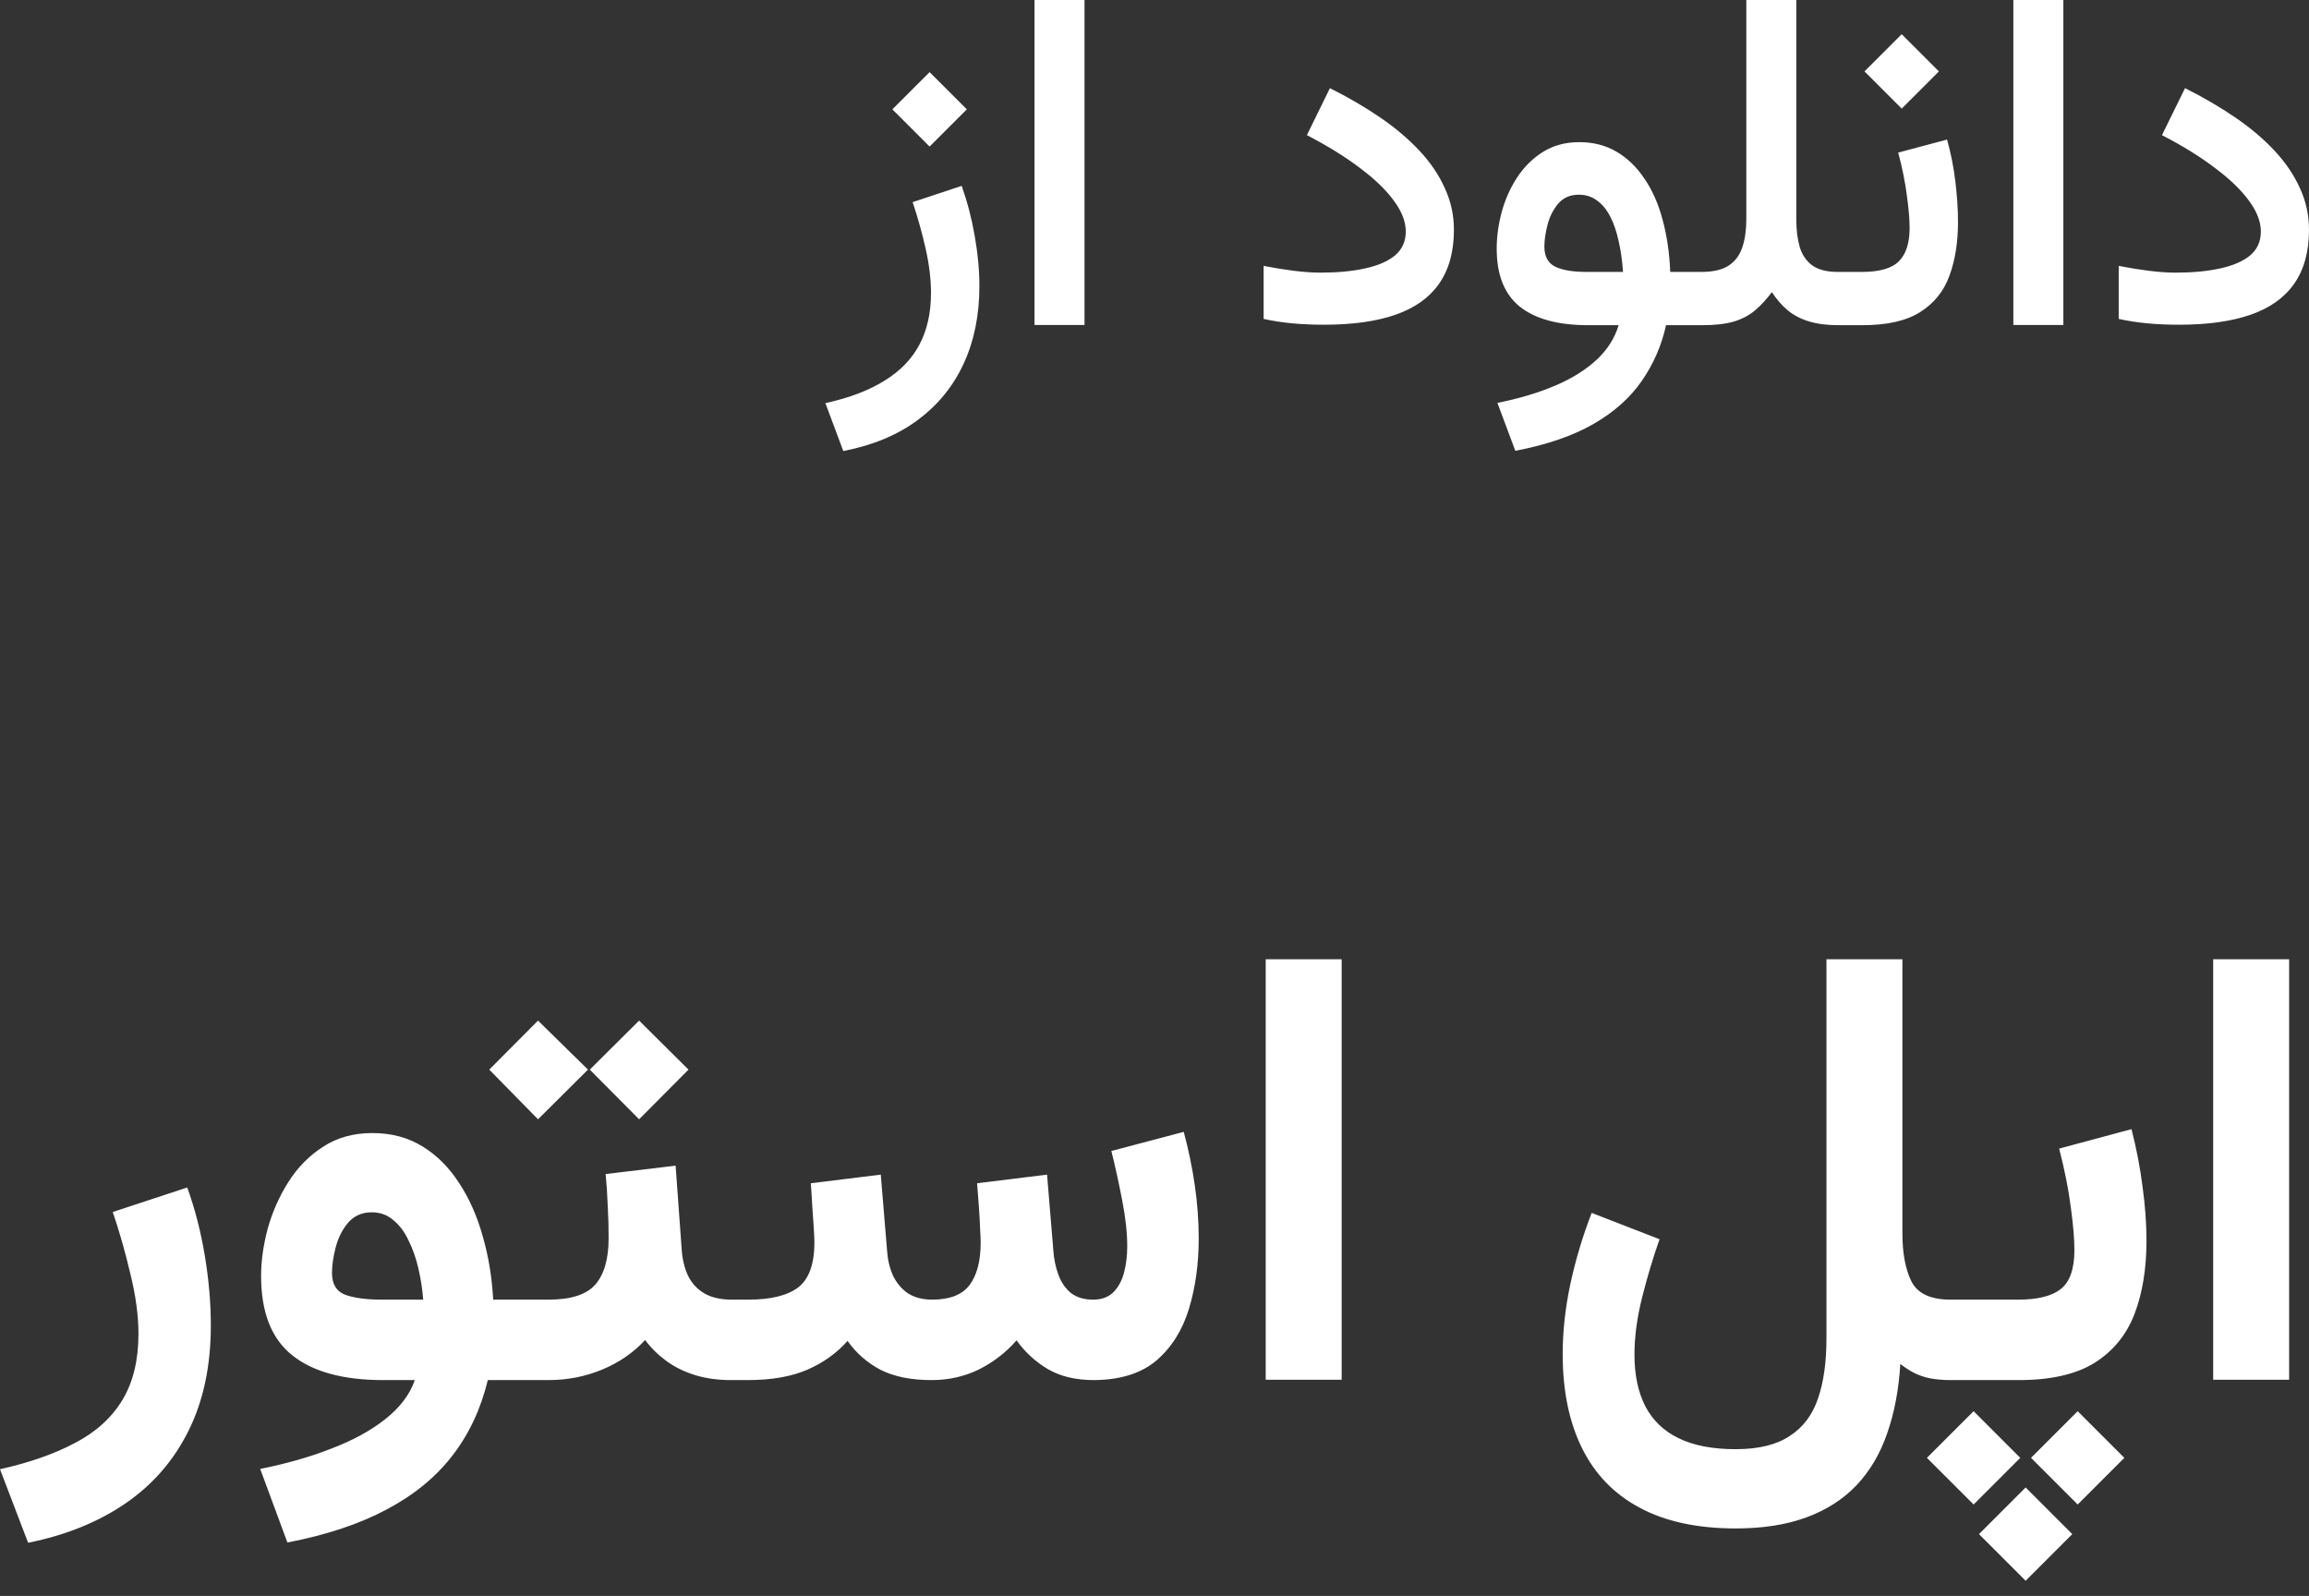 <svg width="68" height="47" viewBox="0 0 68 47" fill="none" xmlns="http://www.w3.org/2000/svg">
<rect x="0" y="0" width="68" height="47" fill="#333333" stroke="none"/>
<path d="M27.377 2.124L28.473 3.22L27.377 4.316L26.28 3.22L27.377 2.124ZM24.835 13.283L24.308 11.872C25.015 11.717 25.598 11.495 26.054 11.207C26.516 10.924 26.858 10.568 27.082 10.139C27.306 9.714 27.418 9.209 27.418 8.625C27.418 8.223 27.365 7.789 27.26 7.323C27.155 6.857 27.027 6.401 26.877 5.953L28.322 5.474C28.491 5.953 28.619 6.446 28.706 6.953C28.797 7.46 28.843 7.951 28.843 8.426C28.843 9.276 28.69 10.034 28.384 10.7C28.078 11.367 27.628 11.922 27.034 12.365C26.44 12.808 25.707 13.114 24.835 13.283ZM31.939 0V9.57H30.466V0H31.939ZM38.892 8.029C39.39 8.029 39.826 7.988 40.201 7.905C40.58 7.823 40.874 7.695 41.084 7.522C41.294 7.344 41.4 7.109 41.4 6.816C41.4 6.529 41.283 6.227 41.05 5.912C40.822 5.597 40.491 5.277 40.057 4.953C39.627 4.624 39.105 4.3 38.488 3.98L39.166 2.596C39.705 2.866 40.198 3.154 40.646 3.459C41.093 3.765 41.479 4.092 41.804 4.439C42.128 4.786 42.377 5.154 42.55 5.542C42.728 5.926 42.818 6.334 42.818 6.768C42.818 7.412 42.671 7.942 42.379 8.358C42.091 8.769 41.664 9.072 41.098 9.269C40.532 9.465 39.831 9.563 38.995 9.563C38.666 9.563 38.353 9.55 38.056 9.522C37.764 9.495 37.483 9.451 37.214 9.392V7.83C37.511 7.889 37.805 7.937 38.098 7.974C38.39 8.011 38.655 8.029 38.892 8.029ZM46.51 4.186C46.921 4.186 47.286 4.279 47.606 4.467C47.926 4.654 48.2 4.919 48.428 5.261C48.661 5.599 48.839 6.001 48.962 6.467C49.09 6.933 49.166 7.446 49.188 8.008H49.874V9.577H49.065C48.933 10.175 48.695 10.721 48.353 11.214C48.015 11.707 47.542 12.13 46.935 12.482C46.327 12.833 45.558 13.098 44.626 13.276L44.099 11.865C44.738 11.737 45.304 11.568 45.797 11.358C46.291 11.148 46.697 10.895 47.017 10.598C47.337 10.301 47.553 9.961 47.668 9.577H46.777C45.887 9.577 45.213 9.394 44.756 9.029C44.304 8.664 44.078 8.095 44.078 7.323C44.078 6.976 44.126 6.62 44.222 6.255C44.322 5.885 44.473 5.544 44.674 5.234C44.88 4.919 45.135 4.665 45.441 4.473C45.747 4.282 46.103 4.186 46.51 4.186ZM46.736 8.008H47.798C47.775 7.675 47.732 7.371 47.668 7.097C47.608 6.819 47.526 6.579 47.421 6.378C47.316 6.172 47.186 6.015 47.031 5.905C46.88 5.791 46.702 5.734 46.496 5.734C46.236 5.734 46.031 5.825 45.88 6.008C45.734 6.186 45.631 6.394 45.572 6.631C45.512 6.869 45.482 7.079 45.482 7.262C45.482 7.549 45.587 7.746 45.797 7.851C46.008 7.956 46.321 8.008 46.736 8.008ZM51.429 6.453V0H52.901V6.467C52.901 6.777 52.936 7.049 53.004 7.282C53.077 7.515 53.203 7.695 53.381 7.823C53.559 7.947 53.808 8.008 54.128 8.008H54.333V9.577H54.141C53.808 9.577 53.52 9.54 53.278 9.467C53.036 9.394 52.826 9.285 52.648 9.139C52.474 8.992 52.319 8.814 52.182 8.604C52.027 8.81 51.865 8.986 51.696 9.132C51.527 9.278 51.319 9.39 51.072 9.467C50.826 9.54 50.511 9.577 50.127 9.577H49.627V8.008H50.1C50.447 8.008 50.716 7.947 50.908 7.823C51.1 7.695 51.234 7.515 51.312 7.282C51.39 7.049 51.429 6.773 51.429 6.453ZM54.847 9.577H54.093V8.008H54.833C55.354 8.008 55.717 7.903 55.923 7.693C56.133 7.483 56.238 7.156 56.238 6.713C56.238 6.458 56.21 6.136 56.156 5.748C56.105 5.355 56.021 4.937 55.902 4.494L57.341 4.11C57.455 4.517 57.537 4.932 57.587 5.357C57.638 5.782 57.663 6.177 57.663 6.542C57.663 7.141 57.578 7.668 57.409 8.125C57.245 8.577 56.957 8.933 56.546 9.193C56.139 9.449 55.573 9.577 54.847 9.577ZM56.005 1.007L57.101 2.103L56.005 3.199L54.909 2.103L56.005 1.007ZM60.766 0V9.57H59.293V0H60.766ZM64.075 8.029C64.573 8.029 65.009 7.988 65.383 7.905C65.762 7.823 66.057 7.695 66.267 7.522C66.477 7.344 66.582 7.109 66.582 6.816C66.582 6.529 66.466 6.227 66.233 5.912C66.004 5.597 65.673 5.277 65.239 4.953C64.81 4.624 64.287 4.3 63.67 3.98L64.349 2.596C64.888 2.866 65.381 3.154 65.828 3.459C66.276 3.765 66.662 4.092 66.986 4.439C67.31 4.786 67.559 5.154 67.733 5.542C67.911 5.926 68 6.334 68 6.768C68 7.412 67.854 7.942 67.562 8.358C67.274 8.769 66.847 9.072 66.281 9.269C65.714 9.465 65.013 9.563 64.177 9.563C63.849 9.563 63.536 9.55 63.239 9.522C62.947 9.495 62.666 9.451 62.396 9.392V7.83C62.693 7.889 62.988 7.937 63.28 7.974C63.572 8.011 63.837 8.029 64.075 8.029Z" fill="white"/>
<path d="M0.828 45.434L0 43.268C0.869 43.074 1.606 42.816 2.211 42.493C2.821 42.176 3.285 41.756 3.602 41.233C3.919 40.711 4.078 40.059 4.078 39.278C4.078 38.749 3.999 38.162 3.84 37.516C3.688 36.87 3.514 36.263 3.321 35.693L5.514 34.971C5.743 35.605 5.916 36.277 6.033 36.988C6.151 37.698 6.209 38.379 6.209 39.031C6.209 40.217 5.992 41.248 5.558 42.123C5.123 43.004 4.504 43.72 3.699 44.272C2.895 44.824 1.938 45.211 0.828 45.434ZM10.966 33.368C11.529 33.368 12.023 33.5 12.445 33.764C12.868 34.023 13.226 34.381 13.52 34.839C13.819 35.291 14.051 35.813 14.216 36.407C14.386 36.994 14.489 37.616 14.524 38.274H15.255V40.643H14.366C14.16 41.494 13.813 42.234 13.326 42.863C12.839 43.497 12.196 44.025 11.397 44.448C10.599 44.877 9.621 45.203 8.464 45.426L7.663 43.259C8.432 43.106 9.131 42.907 9.759 42.66C10.393 42.419 10.925 42.129 11.353 41.788C11.782 41.447 12.07 41.066 12.216 40.643H11.283C10.108 40.643 9.216 40.399 8.605 39.912C7.995 39.425 7.689 38.647 7.689 37.578C7.689 37.138 7.754 36.674 7.883 36.186C8.018 35.699 8.221 35.241 8.491 34.812C8.761 34.384 9.101 34.037 9.512 33.773C9.923 33.503 10.408 33.368 10.966 33.368ZM11.256 38.274H12.463C12.44 37.968 12.393 37.663 12.322 37.358C12.252 37.052 12.155 36.776 12.031 36.53C11.914 36.277 11.764 36.078 11.582 35.931C11.406 35.778 11.195 35.702 10.948 35.702C10.655 35.702 10.42 35.808 10.243 36.019C10.073 36.224 9.953 36.468 9.882 36.75C9.812 37.026 9.777 37.273 9.777 37.49C9.777 37.819 9.909 38.033 10.173 38.133C10.437 38.227 10.798 38.274 11.256 38.274ZM14.92 38.274H15.546V40.643H14.92V38.274ZM18.822 30.056L20.276 31.5L18.822 32.963L17.369 31.5L18.822 30.056ZM15.845 30.056L17.316 31.5L15.845 32.963L14.409 31.5L15.845 30.056ZM17.836 34.575L19.897 34.328L20.073 36.759C20.091 37.064 20.152 37.331 20.258 37.56C20.369 37.789 20.531 37.965 20.742 38.089C20.954 38.212 21.224 38.274 21.553 38.274H21.729V40.643H21.535C21.136 40.643 20.778 40.593 20.46 40.493C20.143 40.394 19.864 40.255 19.624 40.079C19.383 39.903 19.174 39.698 18.998 39.463C18.652 39.839 18.229 40.129 17.73 40.335C17.237 40.54 16.711 40.643 16.154 40.643H15.317V38.274H16.154C16.817 38.274 17.278 38.124 17.536 37.825C17.795 37.525 17.924 37.07 17.924 36.459C17.924 36.13 17.915 35.81 17.897 35.499C17.886 35.182 17.865 34.874 17.836 34.575ZM27.436 40.643C26.826 40.643 26.321 40.54 25.921 40.335C25.528 40.123 25.208 39.842 24.961 39.489C24.644 39.847 24.251 40.129 23.781 40.335C23.311 40.54 22.724 40.643 22.02 40.643H21.403V38.274H22.037C22.701 38.274 23.191 38.153 23.508 37.913C23.825 37.666 23.984 37.226 23.984 36.591C23.984 36.498 23.978 36.357 23.966 36.169C23.954 35.981 23.94 35.769 23.922 35.535C23.91 35.3 23.895 35.071 23.878 34.847L25.939 34.592L26.124 36.829C26.142 37.099 26.2 37.346 26.3 37.569C26.406 37.786 26.552 37.96 26.74 38.089C26.934 38.212 27.172 38.274 27.454 38.274C27.971 38.274 28.338 38.13 28.555 37.842C28.772 37.549 28.881 37.132 28.881 36.591C28.881 36.503 28.875 36.365 28.863 36.178C28.857 35.984 28.846 35.769 28.828 35.535C28.81 35.3 28.793 35.071 28.775 34.847L30.836 34.592L31.021 36.829C31.039 37.082 31.088 37.32 31.171 37.543C31.253 37.766 31.376 37.945 31.541 38.08C31.711 38.209 31.928 38.274 32.192 38.274C32.439 38.274 32.636 38.203 32.783 38.062C32.929 37.916 33.035 37.725 33.1 37.49C33.164 37.249 33.197 36.988 33.197 36.706C33.197 36.307 33.147 35.852 33.047 35.341C32.947 34.824 32.841 34.343 32.73 33.896L34.861 33.333C35.002 33.855 35.111 34.381 35.187 34.909C35.263 35.432 35.302 35.954 35.302 36.477C35.302 37.228 35.205 37.921 35.011 38.556C34.817 39.184 34.497 39.689 34.051 40.071C33.605 40.446 32.994 40.637 32.219 40.643C31.679 40.643 31.224 40.534 30.854 40.317C30.484 40.094 30.178 39.812 29.938 39.472C29.632 39.824 29.265 40.109 28.837 40.326C28.408 40.537 27.941 40.643 27.436 40.643ZM39.512 28.25V40.634H37.275V28.25H39.512ZM51.12 45.012C49.981 45.012 49.033 44.806 48.276 44.395C47.524 43.99 46.96 43.403 46.584 42.634C46.209 41.87 46.021 40.951 46.021 39.877C46.021 39.207 46.097 38.514 46.25 37.798C46.408 37.076 46.617 36.383 46.875 35.719L48.874 36.495C48.687 37.023 48.516 37.59 48.364 38.194C48.211 38.799 48.135 39.366 48.135 39.894C48.135 40.487 48.24 40.992 48.452 41.409C48.669 41.826 48.995 42.14 49.429 42.352C49.87 42.569 50.433 42.678 51.12 42.678C51.79 42.678 52.318 42.548 52.706 42.29C53.099 42.038 53.378 41.668 53.542 41.18C53.707 40.699 53.789 40.112 53.789 39.419V28.25H56.026V36.318C56.026 36.906 56.114 37.378 56.291 37.736C56.473 38.095 56.857 38.274 57.444 38.274H57.709V40.643H57.462C57.221 40.643 57.013 40.625 56.837 40.59C56.666 40.555 56.511 40.502 56.37 40.432C56.235 40.361 56.1 40.273 55.965 40.167C55.918 40.931 55.788 41.612 55.577 42.211C55.372 42.81 55.072 43.318 54.679 43.735C54.285 44.151 53.792 44.468 53.199 44.686C52.612 44.903 51.919 45.012 51.12 45.012ZM57.374 38.274H58.669V40.643H57.374V38.274ZM59.453 40.643H58.475V38.274H59.435C60.005 38.274 60.421 38.171 60.686 37.965C60.956 37.754 61.091 37.37 61.091 36.812C61.091 36.489 61.056 36.069 60.985 35.552C60.92 35.035 60.806 34.46 60.642 33.826L62.773 33.253C62.92 33.829 63.029 34.395 63.099 34.953C63.175 35.505 63.214 36.034 63.214 36.539C63.214 37.361 63.096 38.08 62.861 38.697C62.626 39.307 62.236 39.786 61.69 40.132C61.144 40.473 60.398 40.643 59.453 40.643ZM59.655 43.805L61.029 45.179L59.655 46.553L58.281 45.179L59.655 43.805ZM61.188 41.559L62.562 42.933L61.188 44.307L59.814 42.933L61.188 41.559ZM58.123 41.559L59.497 42.933L58.123 44.307L56.748 42.933L58.123 41.559ZM67.415 28.25V40.634H65.178V28.25H67.415Z" fill="white"/>
</svg>
